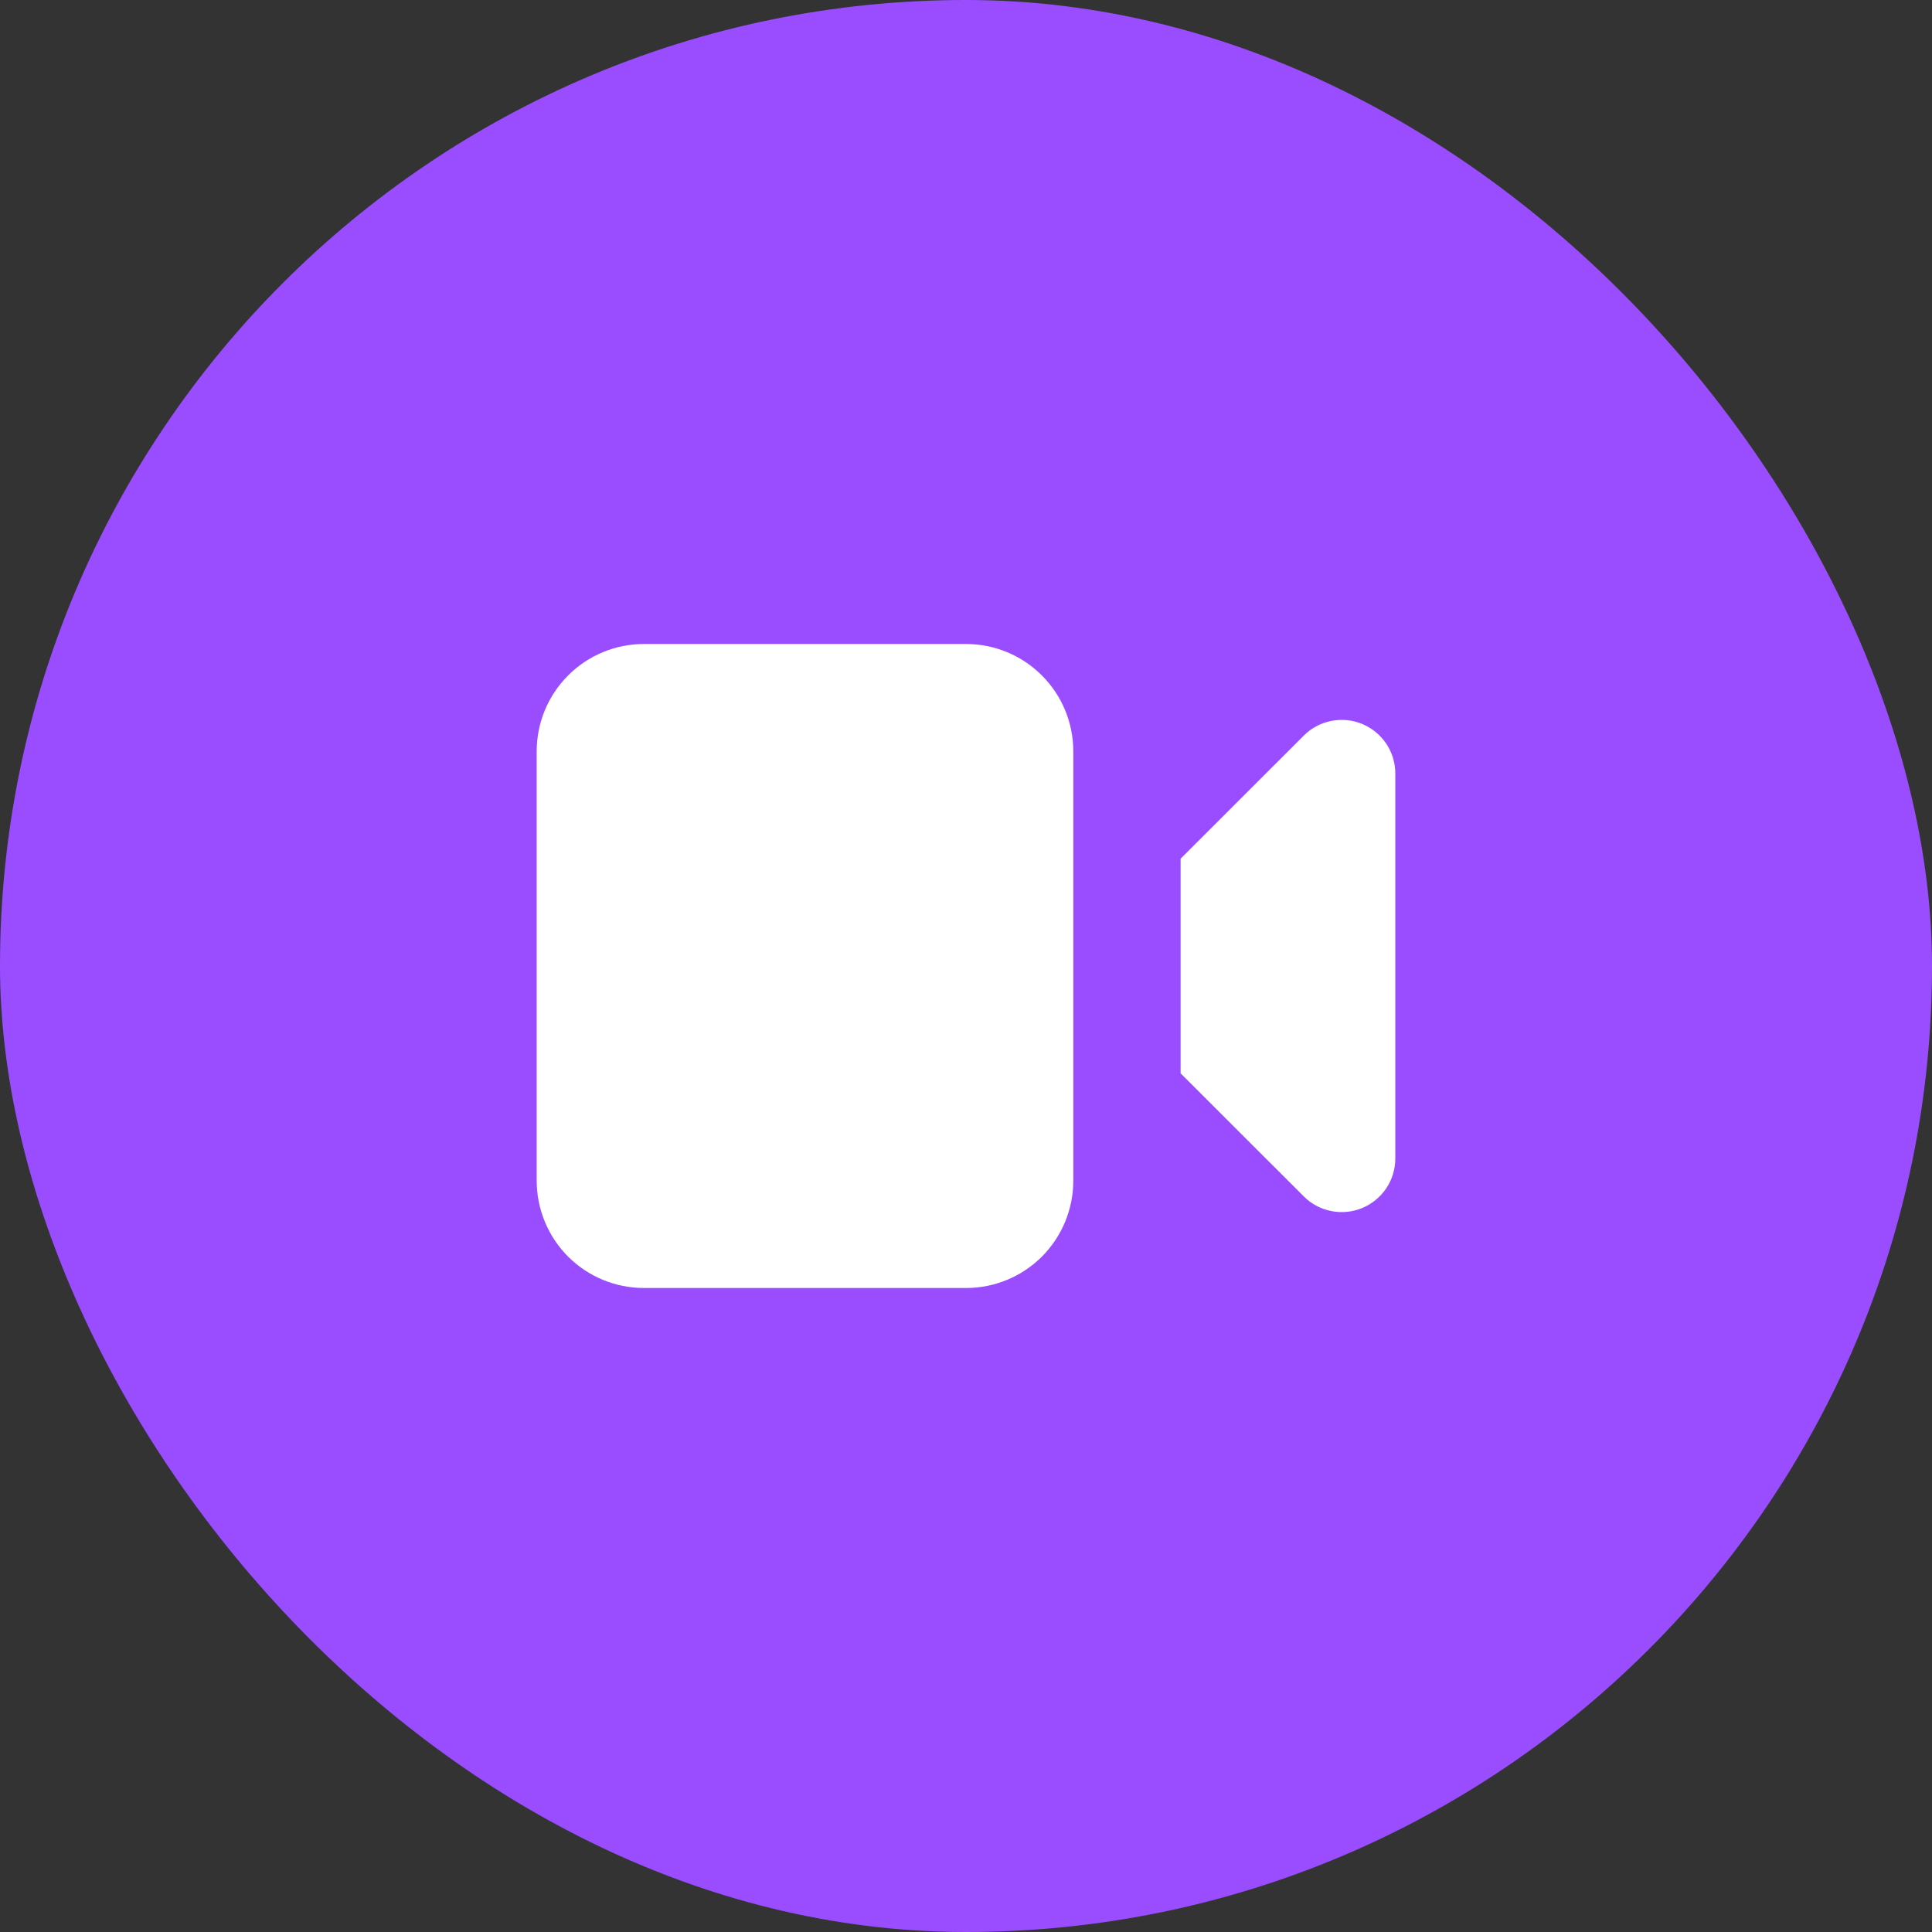 <svg width="24" height="24" viewBox="0 0 24 24" fill="none" xmlns="http://www.w3.org/2000/svg">
<rect x="0" y="0" width="24" height="24" fill="#333333" stroke="none"/>
<rect width="24" height="24" rx="12" fill="#9A4DFF"/>
<path d="M6.667 9.333C6.667 8.98 6.807 8.641 7.057 8.391C7.307 8.14 7.646 8 8 8H12C12.354 8 12.693 8.14 12.943 8.391C13.193 8.641 13.333 8.98 13.333 9.333V14.667C13.333 15.02 13.193 15.359 12.943 15.61C12.693 15.86 12.354 16 12 16H8C7.646 16 7.307 15.86 7.057 15.61C6.807 15.359 6.667 15.02 6.667 14.667V9.333ZM14.666 10.667L16.195 9.139C16.288 9.045 16.406 8.982 16.536 8.956C16.665 8.93 16.799 8.943 16.921 8.993C17.043 9.044 17.147 9.129 17.221 9.239C17.294 9.348 17.333 9.477 17.333 9.609V14.391C17.333 14.523 17.294 14.652 17.221 14.761C17.147 14.871 17.043 14.956 16.921 15.007C16.799 15.057 16.665 15.07 16.536 15.044C16.406 15.018 16.288 14.955 16.195 14.861L14.666 13.333V10.667Z" fill="white"/>
</svg>
